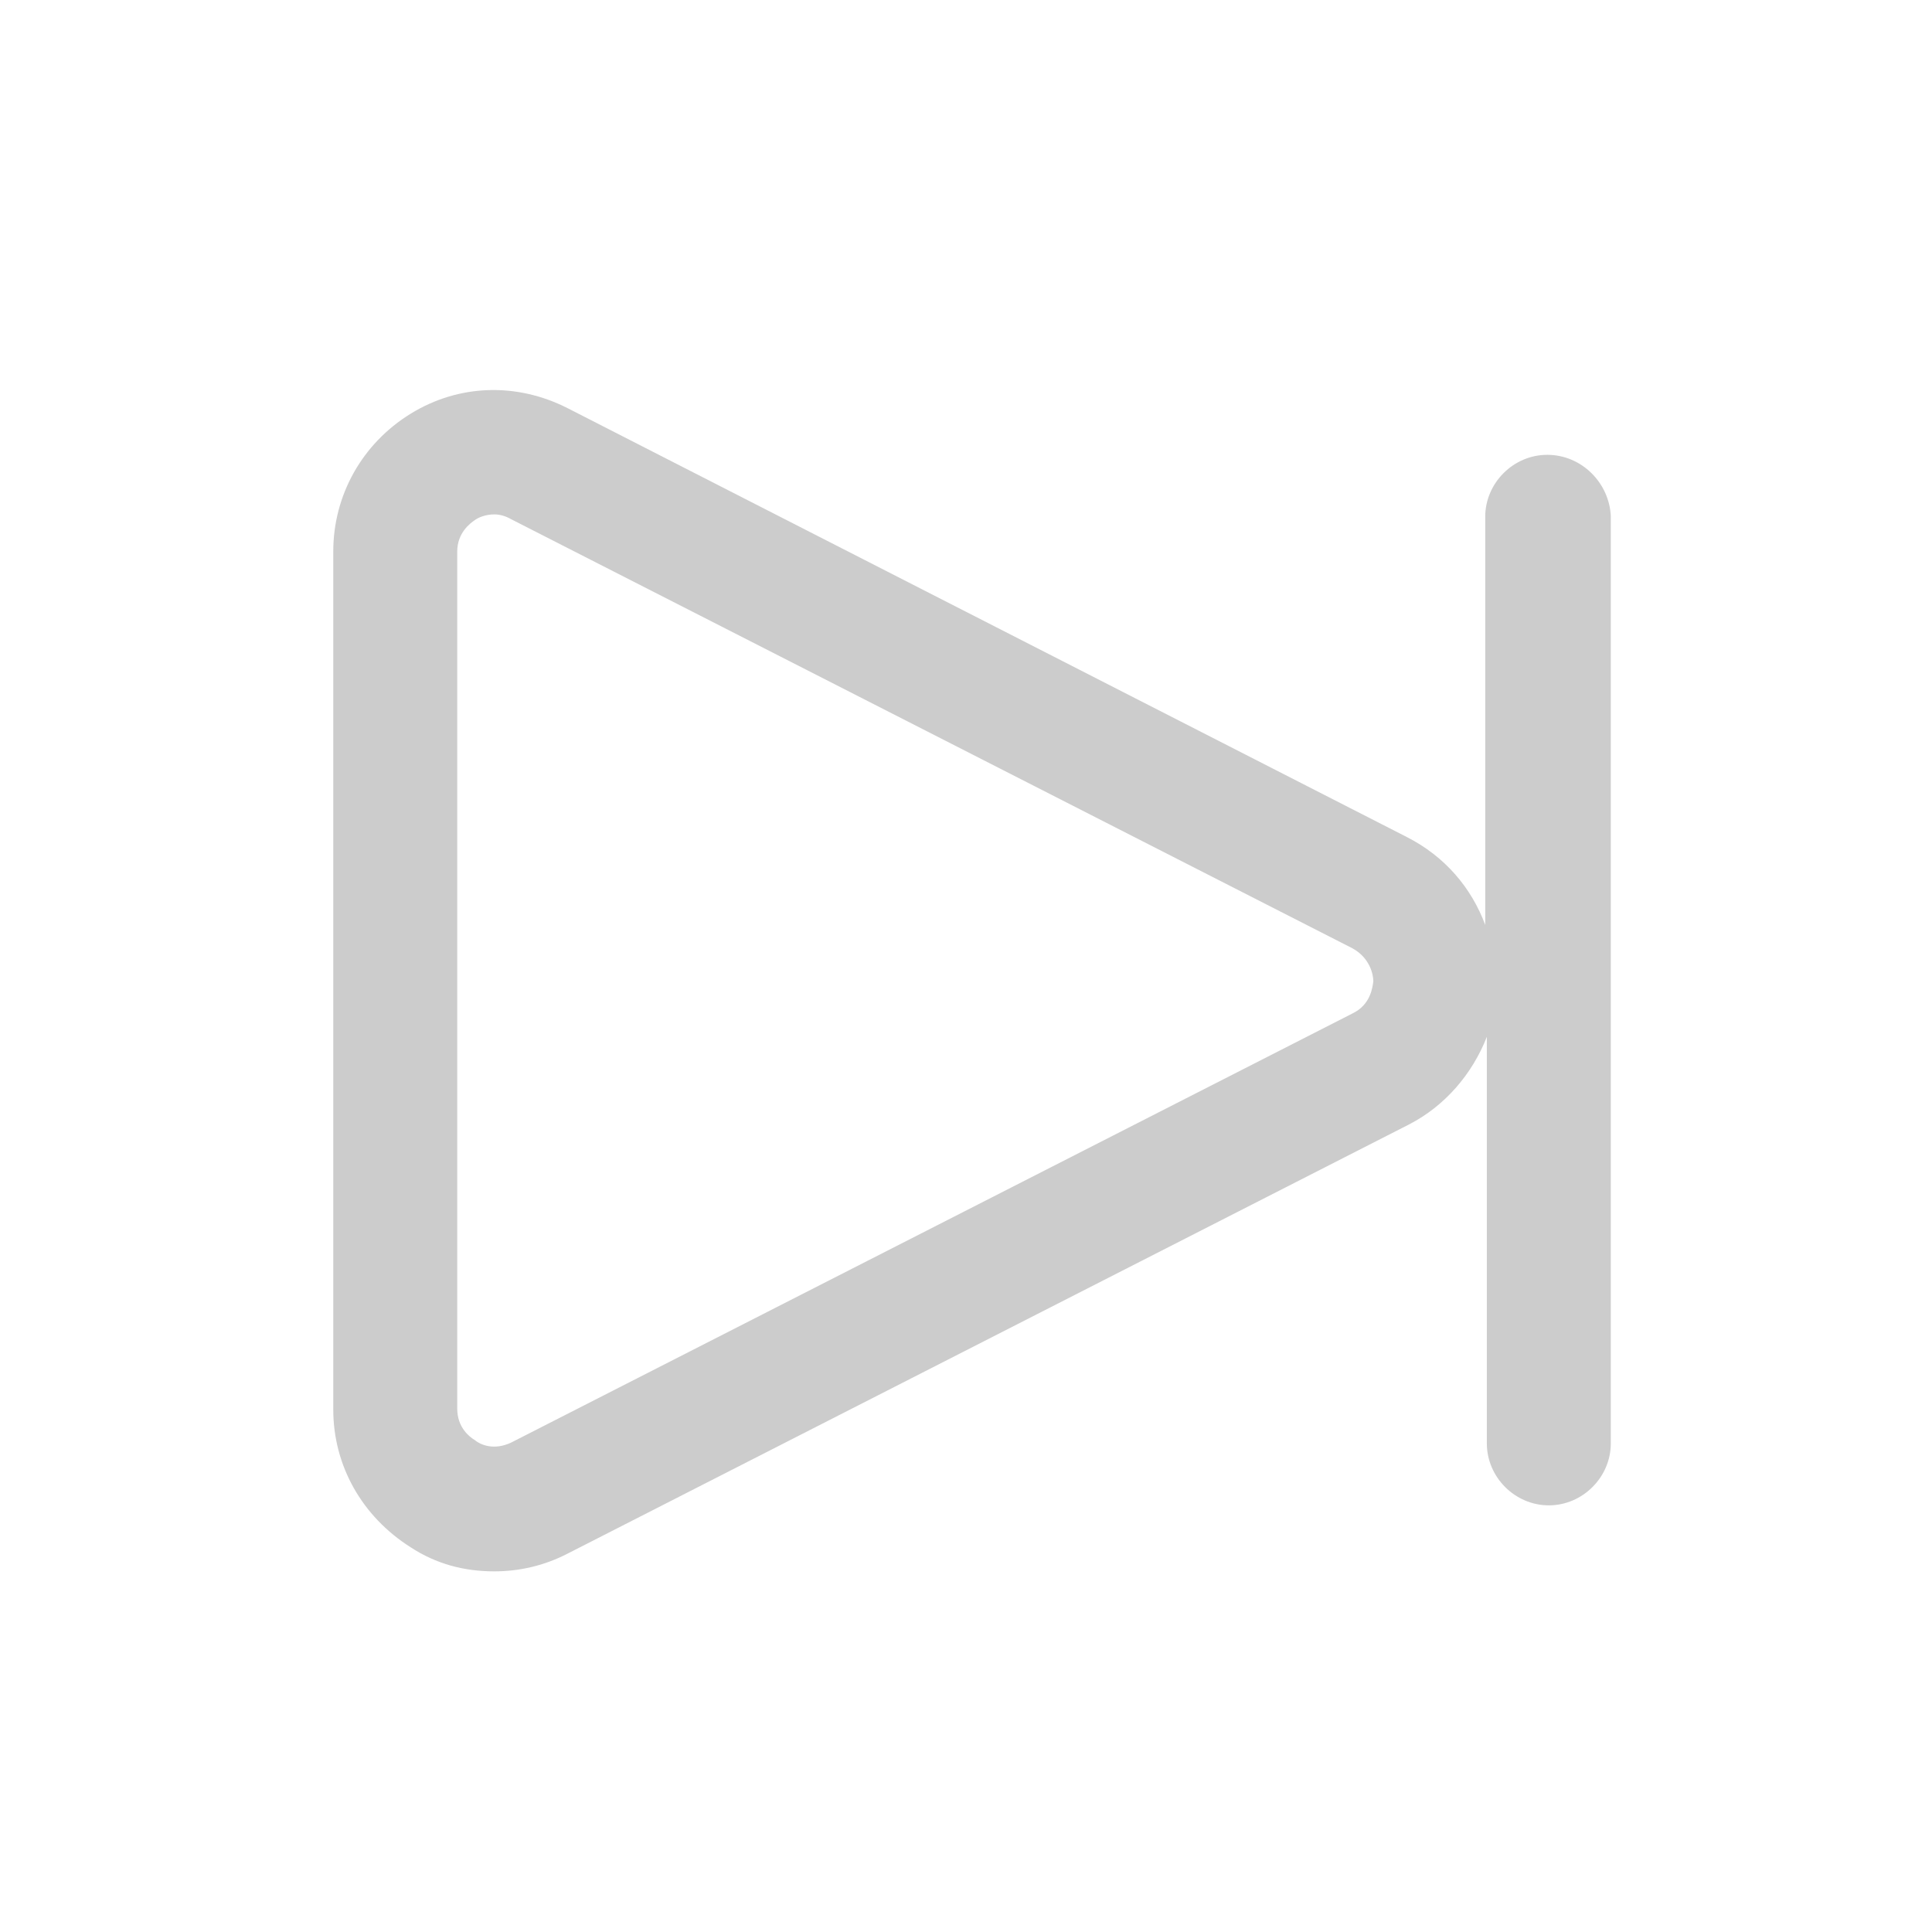 <?xml version="1.0" encoding="utf-8"?>
<!-- Generator: Adobe Illustrator 24.0.3, SVG Export Plug-In . SVG Version: 6.00 Build 0)  -->
<svg version="1.1" id="Layer_1" xmlns="http://www.w3.org/2000/svg" xmlns:xlink="http://www.w3.org/1999/xlink" x="0px" y="0px"
	 viewBox="0 0 24 24" style="enable-background:new 0 0 24 24;" xml:space="preserve">
<style type="text/css">
	.st0{fill:#CCCCCC;}
</style>
<g id="Layer_1_1_">
</g>
<g id="Layer_2_1_">
</g>
<g id="text">
</g>
<g id="Isolation_Mode">
	<path class="st0" d="M19.22,5.65c-0.42,0-0.77,0.35-0.77,0.77v5.07c-0.17-0.46-0.5-0.85-0.97-1.09L7.05,5.07
		C6.42,4.75,5.7,4.77,5.1,5.14C4.5,5.51,4.14,6.15,4.14,6.85v10.66c0,0.7,0.36,1.33,0.96,1.71c0.32,0.21,0.67,0.3,1.04,0.3
		c0.31,0,0.62-0.07,0.91-0.22l10.45-5.33c0.45-0.23,0.79-0.63,0.97-1.09v5.05c0,0.42,0.35,0.77,0.77,0.77
		c0.42,0,0.77-0.35,0.77-0.77V6.41C19.99,6,19.65,5.65,19.22,5.65z M16.8,12.59L6.35,17.92c-0.21,0.1-0.38,0.03-0.45-0.03
		c-0.07-0.04-0.22-0.16-0.22-0.39V6.85c0-0.23,0.16-0.35,0.22-0.39c0.04-0.03,0.13-0.07,0.24-0.07c0.07,0,0.14,0.02,0.21,0.06
		l10.45,5.33c0.22,0.12,0.26,0.33,0.26,0.41C17.05,12.26,17.03,12.48,16.8,12.59z"/>
</g>
</svg>
